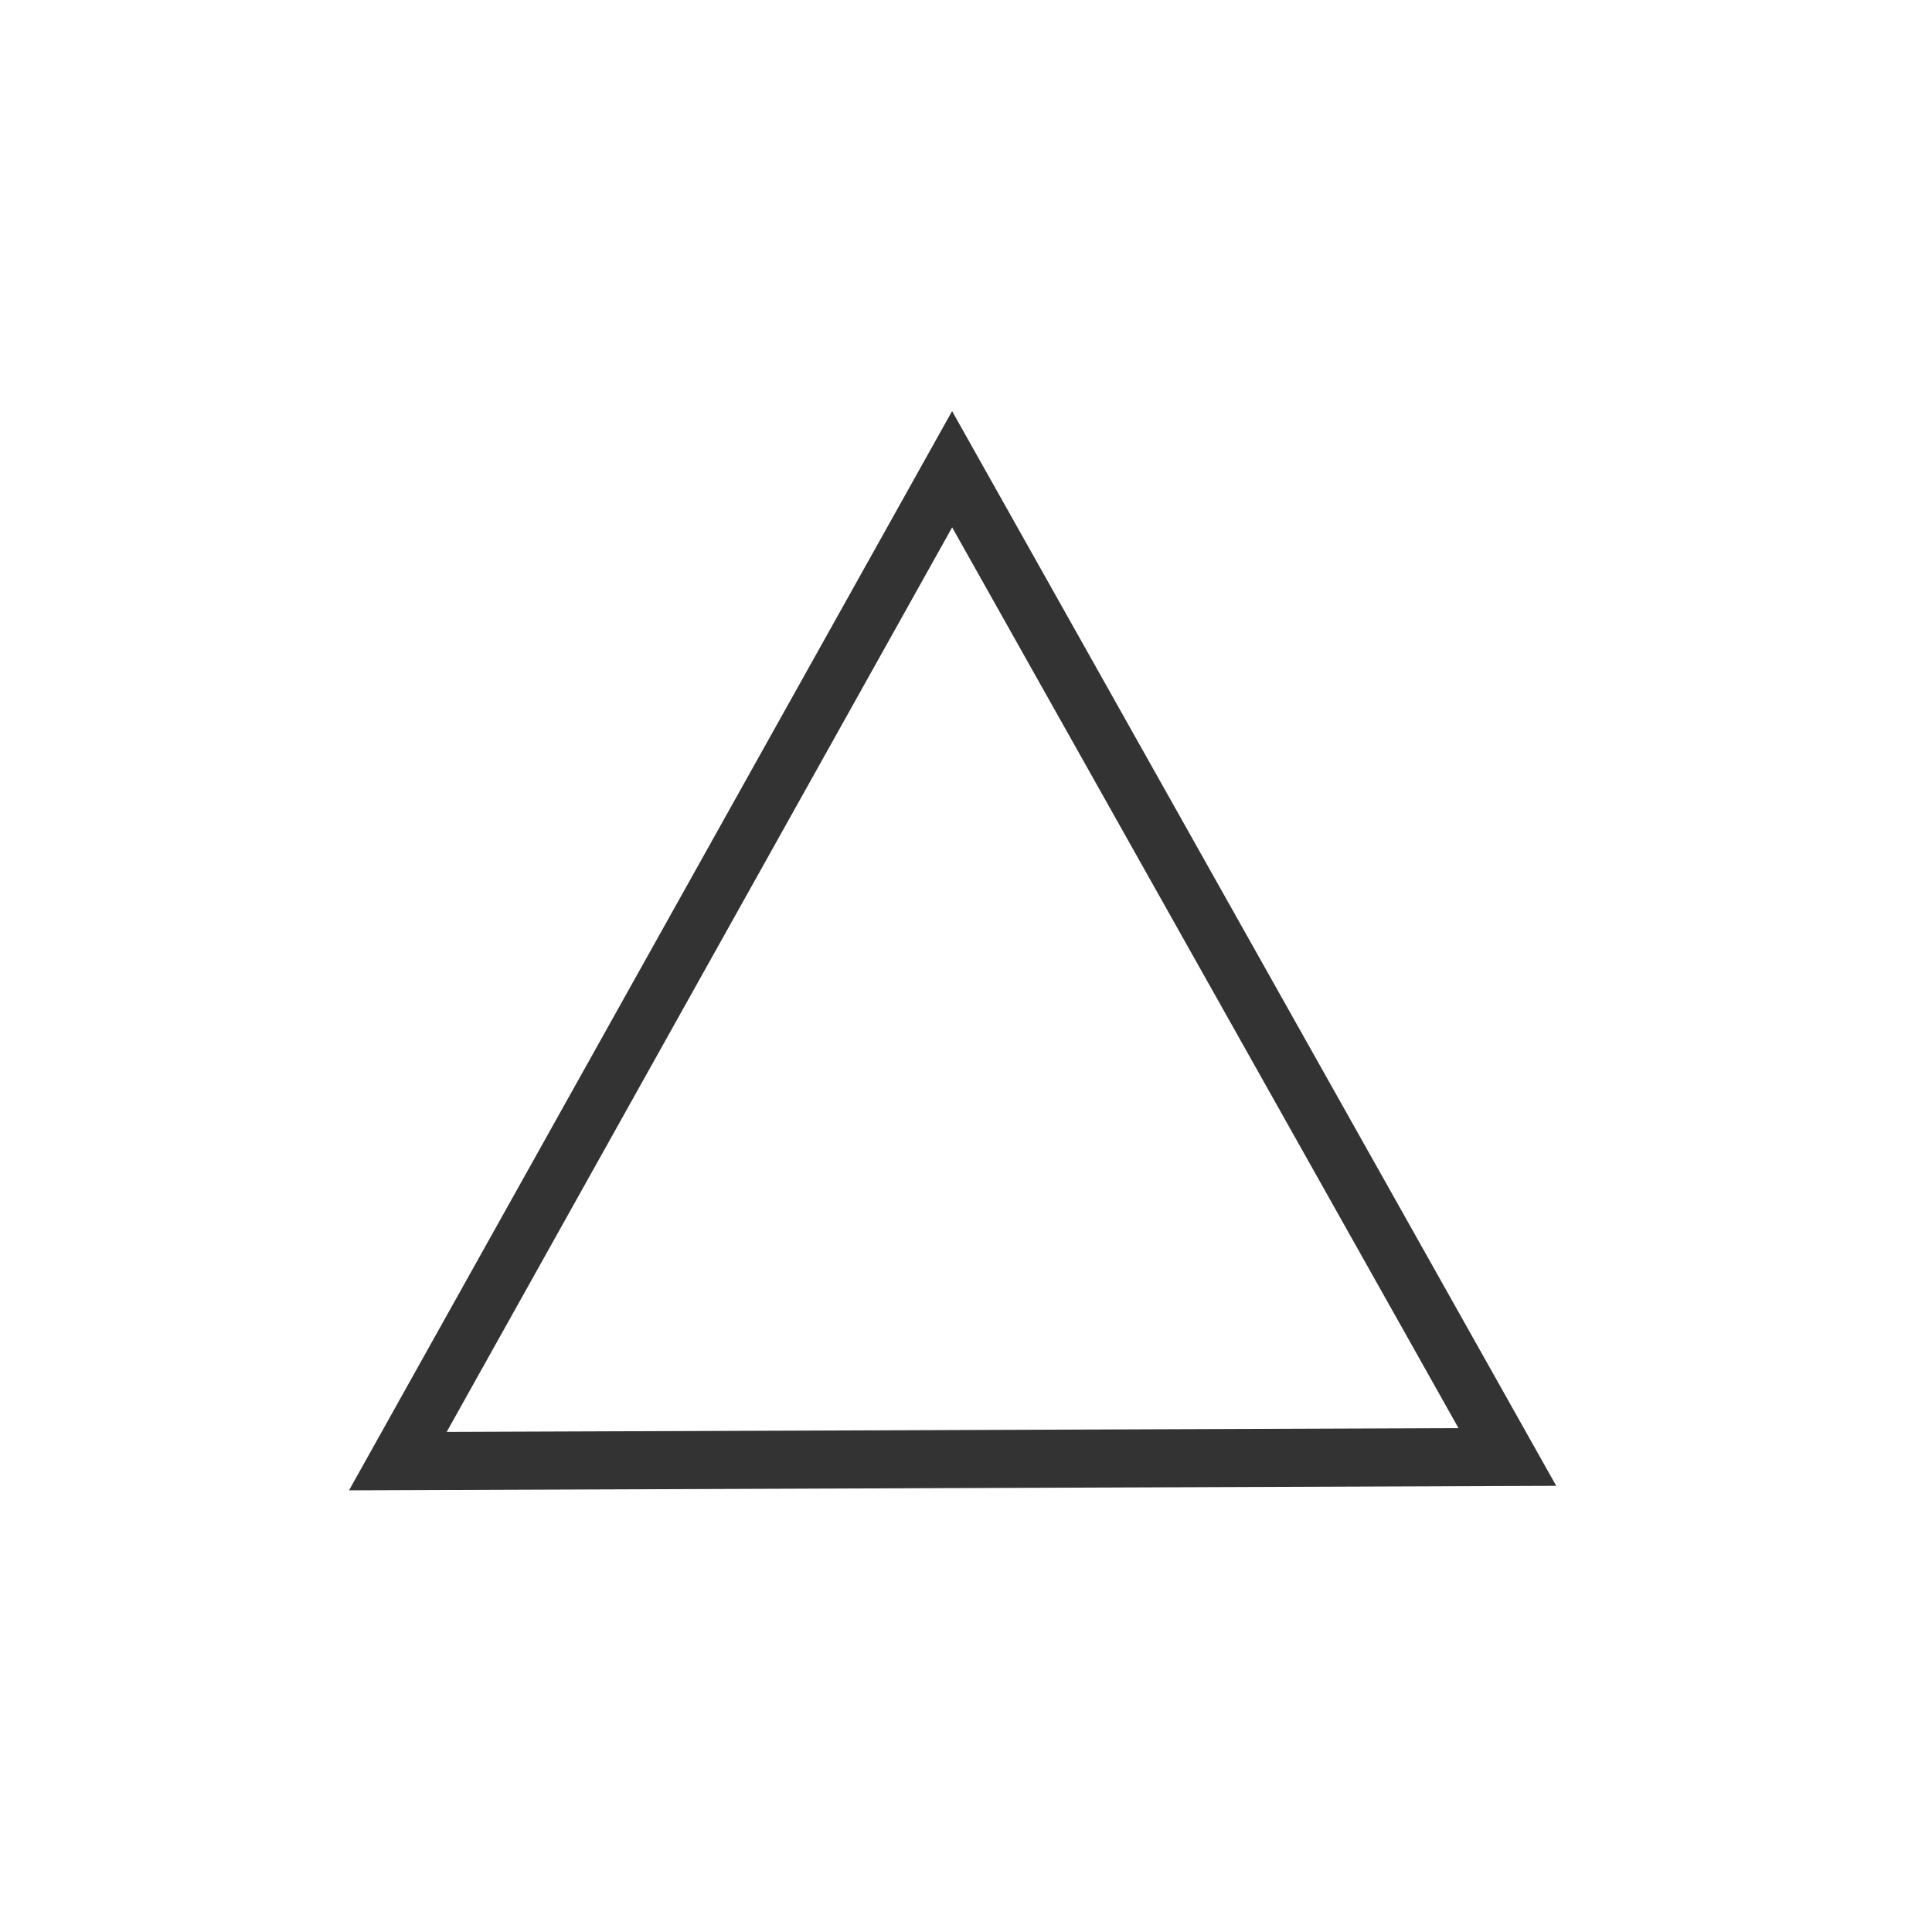 ﻿<?xml version="1.0" encoding="utf-8" standalone="no"?>
<svg xmlns:dc="http://purl.org/dc/elements/1.1/" xmlns:cc="http://creativecommons.org/ns#" xmlns:rdf="http://www.w3.org/1999/02/22-rdf-syntax-ns#" xmlns:svg="http://www.w3.org/2000/svg" xmlns="http://www.w3.org/2000/svg" xmlns:sodipodi="http://sodipodi.sourceforge.net/DTD/sodipodi-0.dtd" xmlns:inkscape="http://www.inkscape.org/namespaces/inkscape" height="1" version="1.1" width="1" id="svg2" inkscape:version="0.91 r13725" sodipodi:docname="角砾构造.svg">
  <defs id="defs6">
    <pattern width="1" height="1" id="角砾构造" patternContentUnits="objectBoundingBox">
      <path sodipodi:type="star" style="opacity:0.8;fill:none;fill-opacity:0.388;fill-rule:nonzero;stroke:#000000;stroke-width:0.014;stroke-miterlimit:4;stroke-dasharray:none;stroke-dashoffset:0;stroke-opacity:1" id="path4135" sodipodi:sides="3" sodipodi:cx="0.4375" sodipodi:cy="0.546875" sodipodi:r1="0.15900885" sodipodi:r2="0.079504423" sodipodi:arg1="0.48562209" sodipodi:arg2="1.5328196" inkscape:flatsided="true" inkscape:rounded="0" inkscape:randomized="0" d="M 0.578,0.621 0.303,0.632 0.431,0.388 Z" inkscape:transform-center-x="0.00025577382" inkscape:transform-center-y="-0.085080102" transform="matrix(2.085,0.078,-0.082,2.145,-0.374,-0.623)" />
    </pattern>
  </defs>
  <sodipodi:namedview pagecolor="#ffffff" bordercolor="#666666" borderopacity="1" objecttolerance="10" gridtolerance="10" guidetolerance="10" inkscape:pageopacity="0" inkscape:pageshadow="2" inkscape:window-width="1680" inkscape:window-height="988" id="namedview4" showgrid="false" inkscape:zoom="256" inkscape:cx="1.2913766" inkscape:cy="-0.34765625" inkscape:window-x="-8" inkscape:window-y="-8" inkscape:window-maximized="1" inkscape:current-layer="svg2" />
  <path sodipodi:type="star" style="opacity:0.8;fill:none;fill-opacity:0.388;fill-rule:nonzero;stroke:#000000;stroke-width:0.014;stroke-miterlimit:4;stroke-dasharray:none;stroke-dashoffset:0;stroke-opacity:1" id="path4135" sodipodi:sides="3" sodipodi:cx="0.4375" sodipodi:cy="0.546875" sodipodi:r1="0.15900885" sodipodi:r2="0.079504423" sodipodi:arg1="0.48562209" sodipodi:arg2="1.5328196" inkscape:flatsided="true" inkscape:rounded="0" inkscape:randomized="0" d="M 0.578,0.621 0.303,0.632 0.431,0.388 Z" inkscape:transform-center-x="0.00025577382" inkscape:transform-center-y="-0.085080102" transform="matrix(2.085,0.078,-0.082,2.145,-0.374,-0.623)" />
</svg>